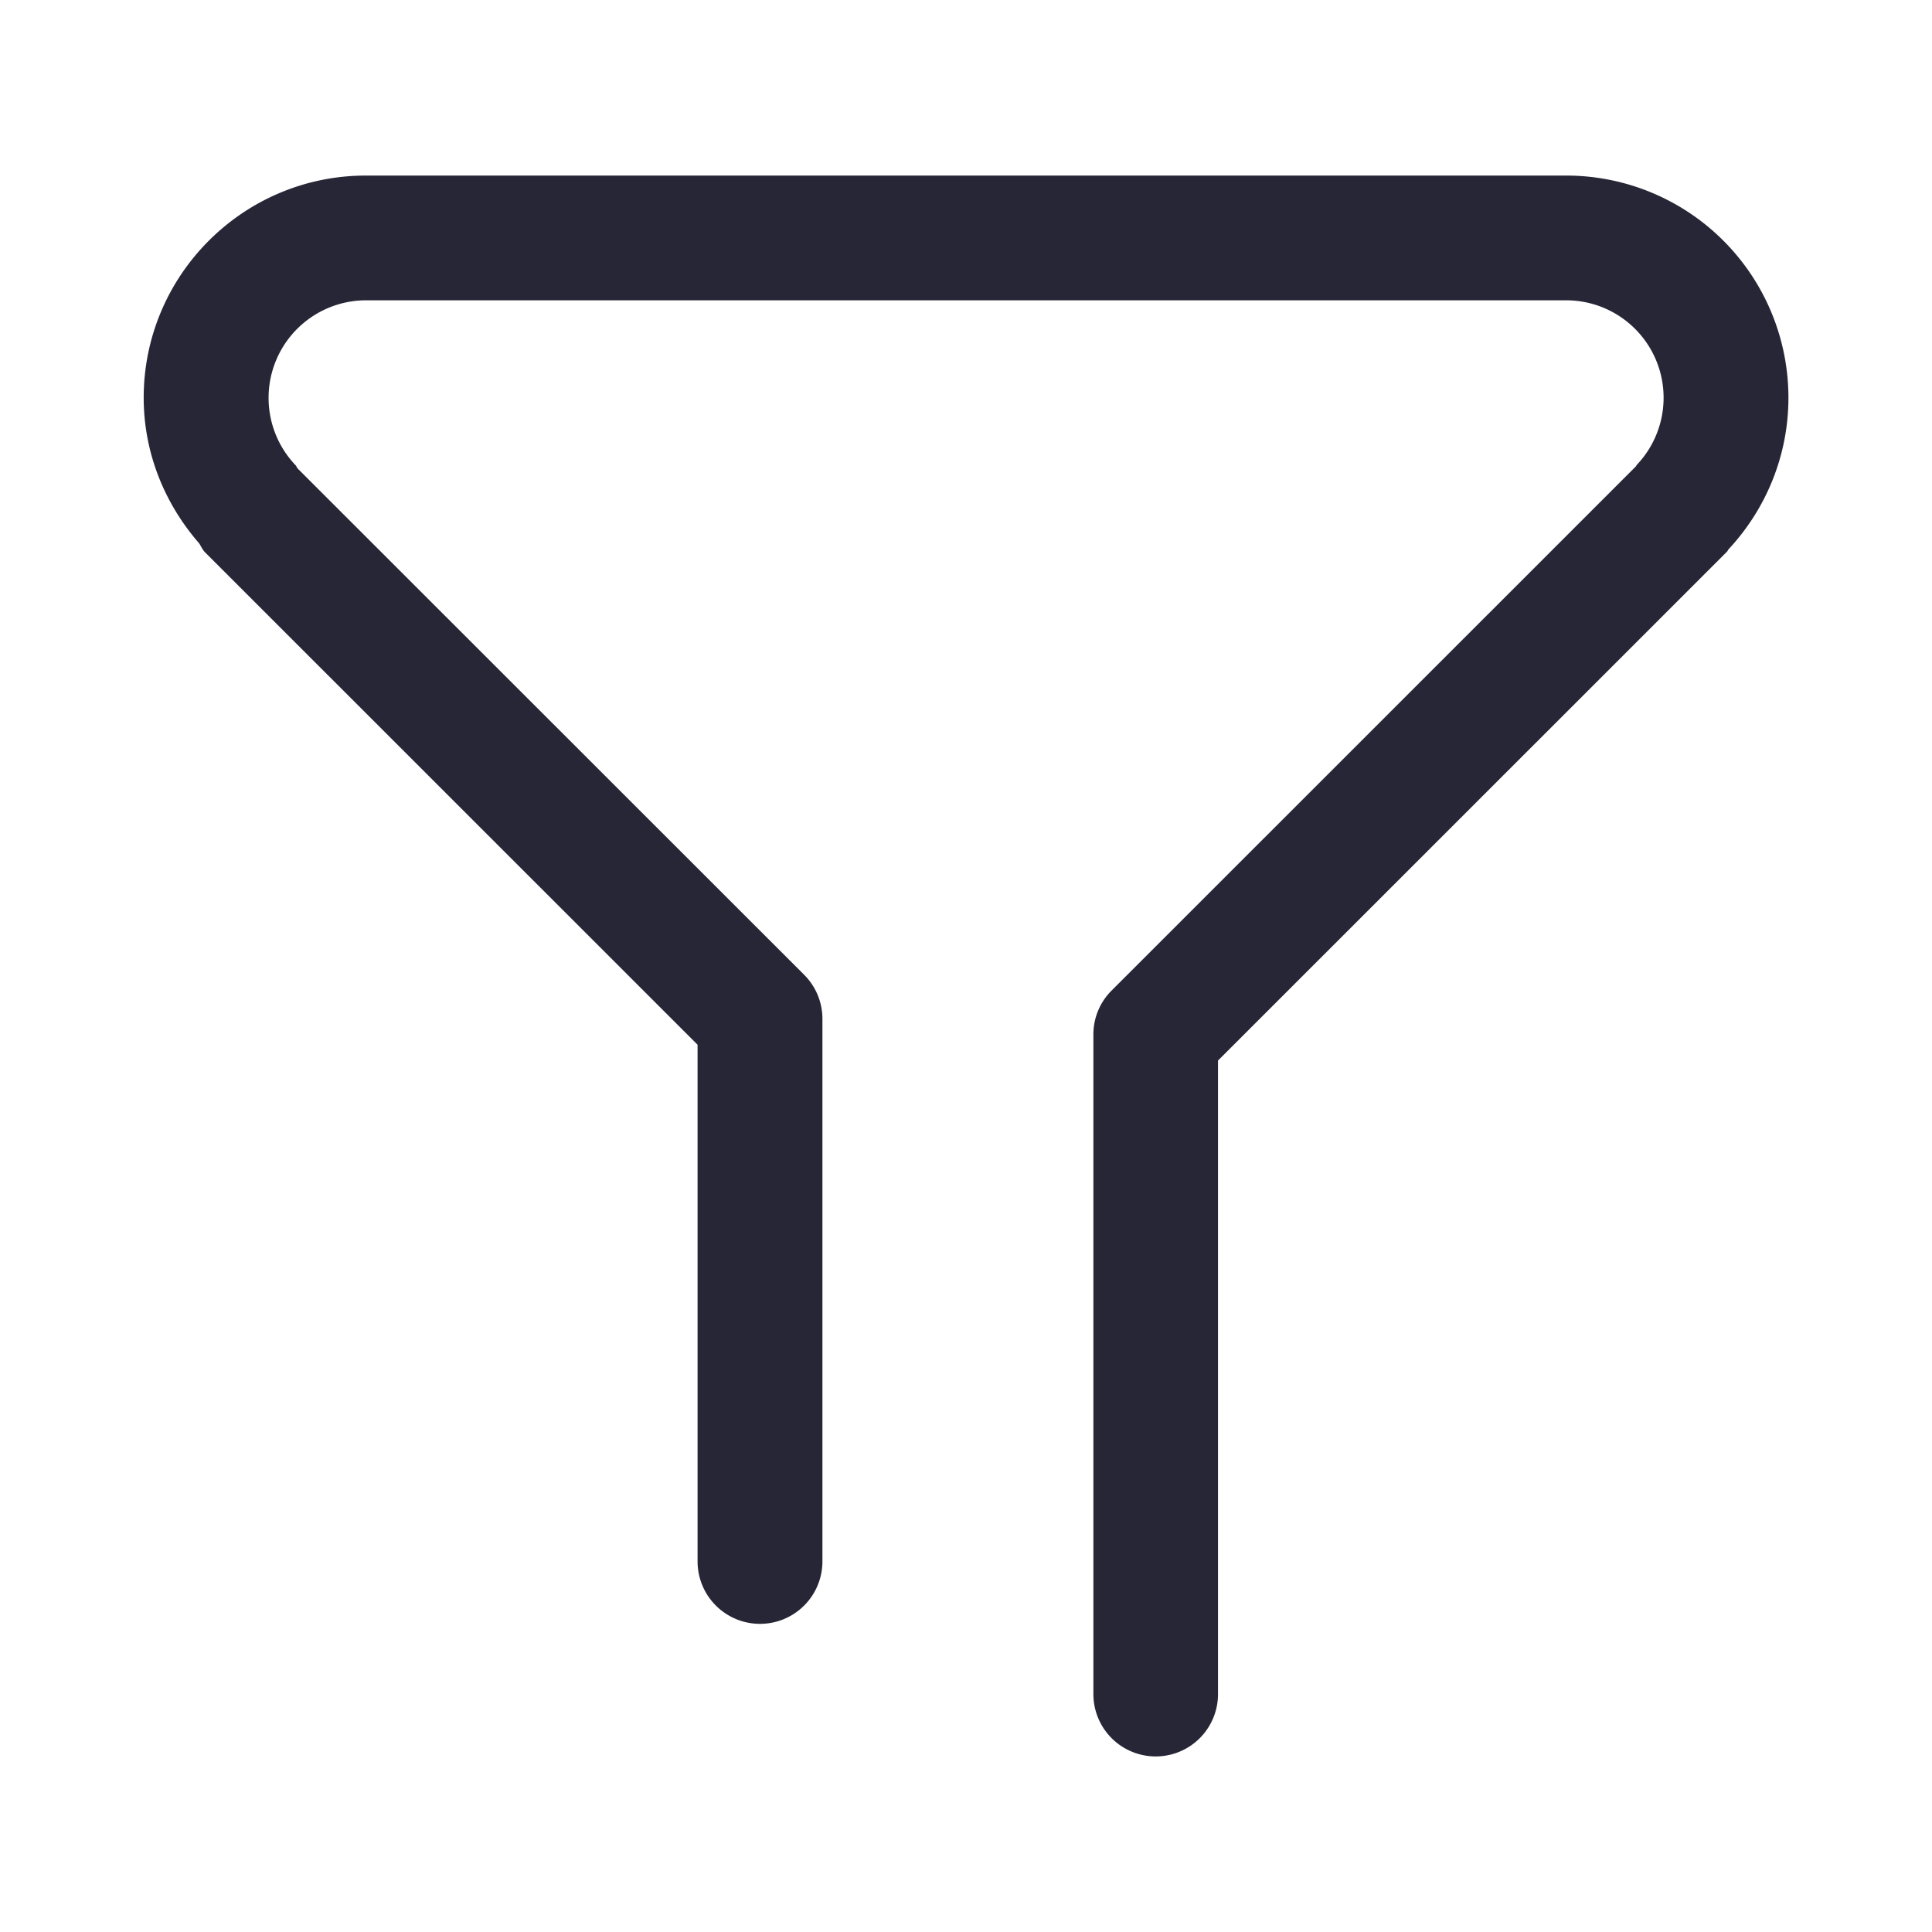<svg xmlns="http://www.w3.org/2000/svg" viewBox="0 0 16 16"><path fill="#272636" d="M14.811 3.294a1.84 1.84 0 0 0-1.838-1.84H3.03c-1.015 0-1.84.825-1.84 1.84 0 .446.166.868.457 1.203.018.025.028.054.051.077l4.079 4.078v4.279a.517.517 0 0 0 1.034 0V8.438a.516.516 0 0 0-.151-.365L2.465 3.88c-.008-.009-.01-.021-.019-.029a.808.808 0 0 1 .584-1.364h9.943a.807.807 0 0 1 .584 1.361c-.004.004-.006.009-.008.013L9.205 8.204a.512.512 0 0 0-.15.365v5.461a.515.515 0 1 0 1.032 0V8.783l4.215-4.214c.006-.006.008-.015.014-.021.317-.341.495-.786.495-1.254z"/></svg>